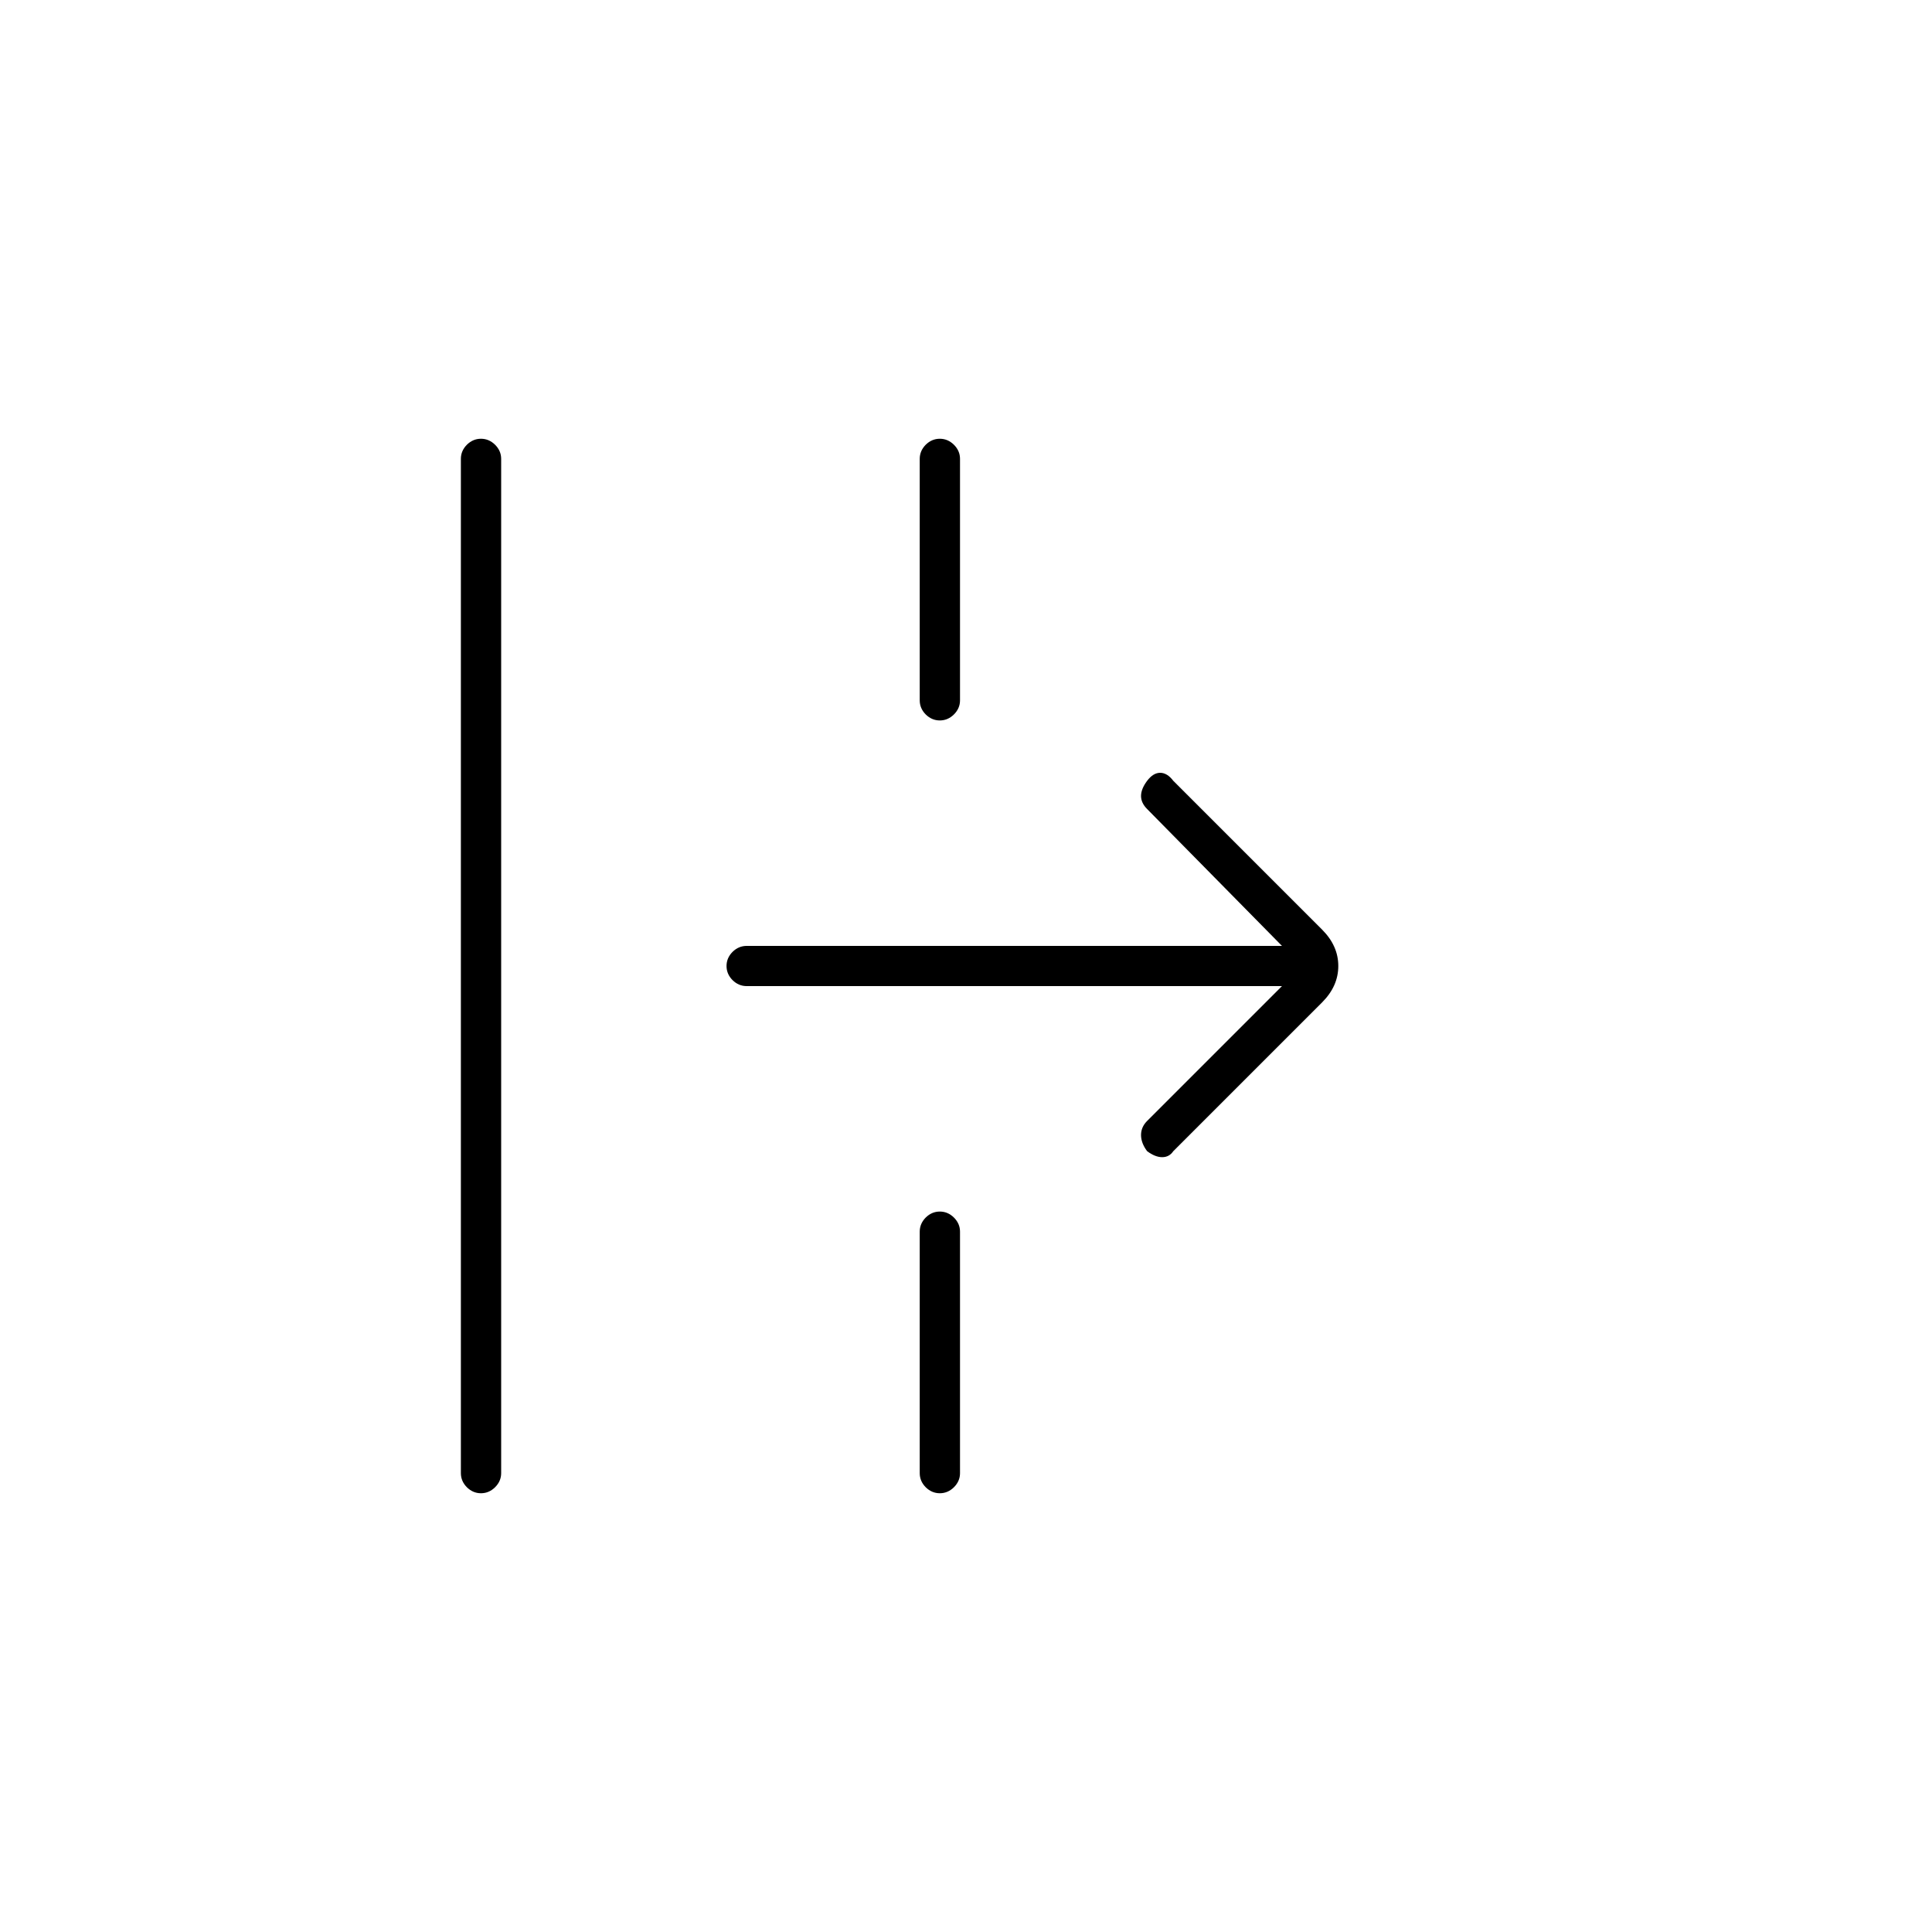 <svg xmlns="http://www.w3.org/2000/svg" height="20" width="20"><path d="M4.979 15.458q-.083 0-.146-.062-.062-.063-.062-.146V4.75q0-.083.062-.146.063-.062.146-.062.083 0 .146.062.063.063.063.146v10.5q0 .083-.063.146-.063.062-.146.062Zm4.75-8q-.083 0-.146-.062-.062-.063-.062-.146v-2.5q0-.083.062-.146.063-.062.146-.062.083 0 .146.062.063.063.063.146v2.5q0 .083-.063.146-.063.062-.146.062Zm2.417 4.459q-.042.062-.115.062-.073 0-.156-.062-.063-.084-.063-.167t.063-.146l1.396-1.396H7.729q-.083 0-.146-.062-.062-.063-.062-.146 0-.083.062-.146.063-.062.146-.062h5.542l-1.396-1.417q-.063-.063-.063-.135 0-.073.063-.157Q11.938 8 12.01 8q.073 0 .136.083l1.542 1.542q.166.167.166.375t-.166.375Zm-2.417 3.541q-.083 0-.146-.062-.062-.063-.062-.146v-2.5q0-.083.062-.146.063-.062.146-.062.083 0 .146.062.063.063.063.146v2.5q0 .083-.063.146-.063.062-.146.062Z"/></svg>